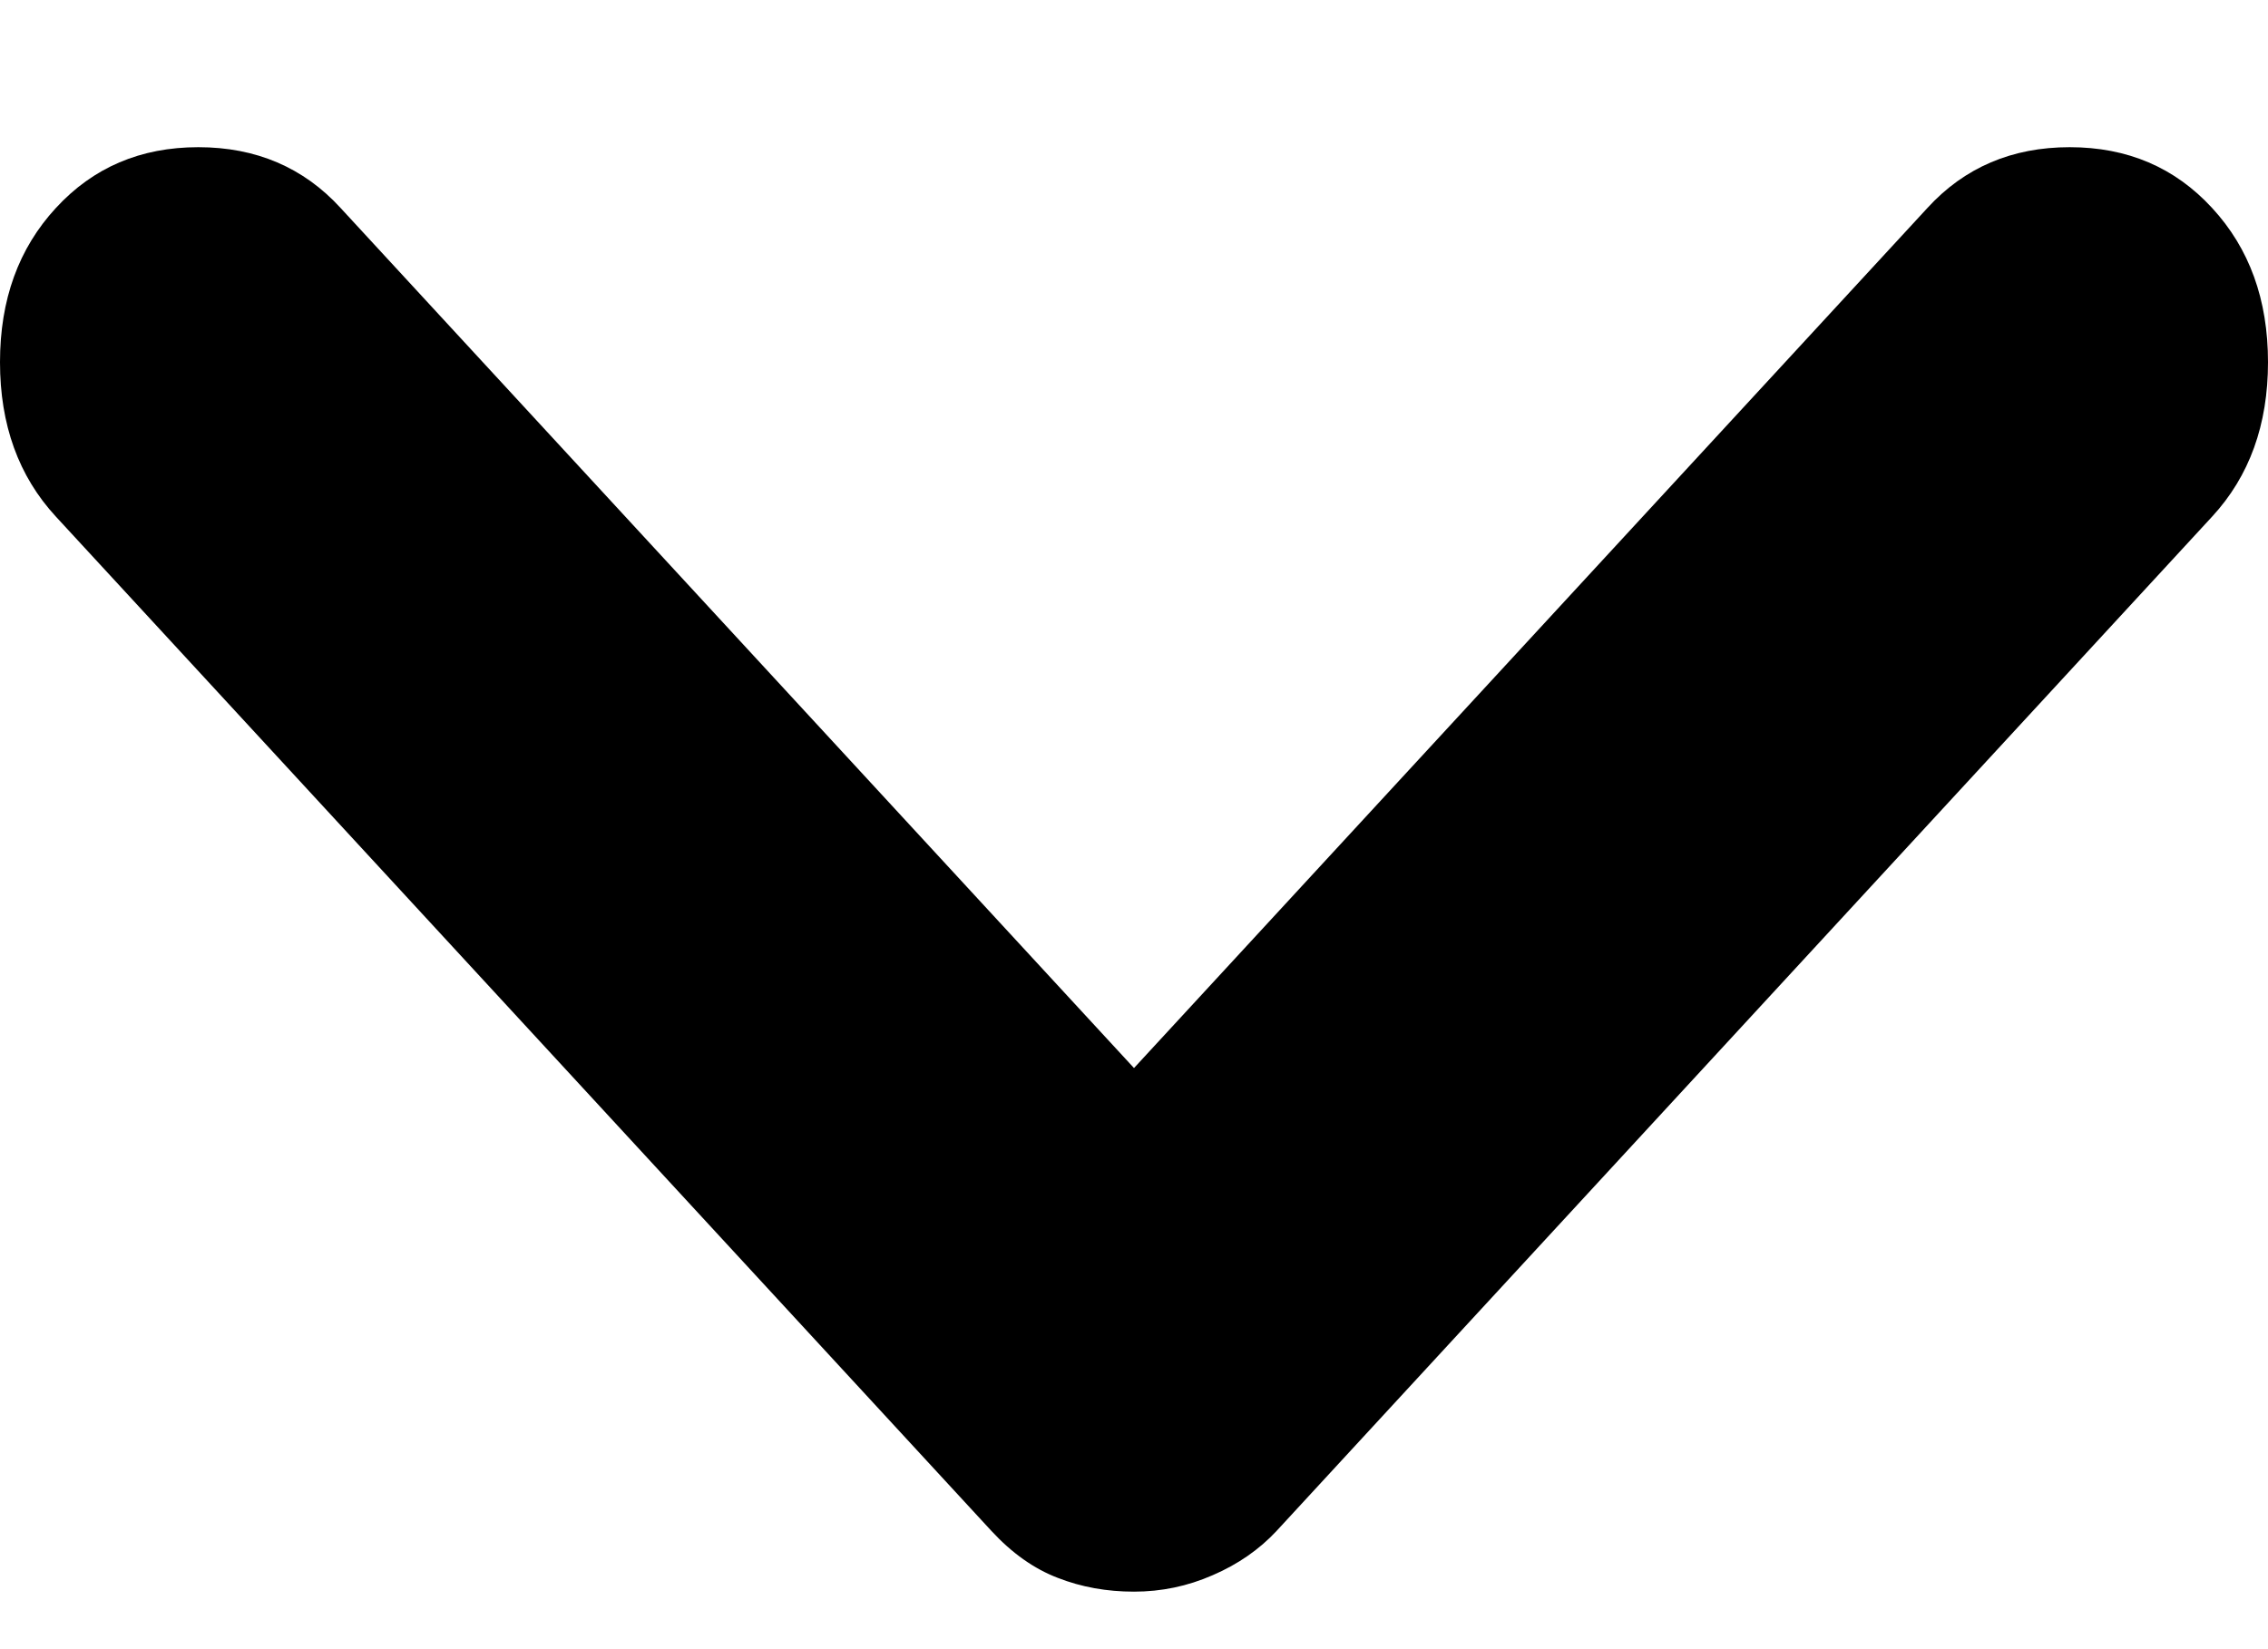 <svg width="11" height="8" viewBox="0 0 11 8" fill="none" xmlns="http://www.w3.org/2000/svg">
<path d="M5.5 7.721C5.632 7.721 5.759 7.695 5.882 7.641C6.005 7.588 6.108 7.516 6.191 7.427L10.729 2.506C10.91 2.31 11 2.06 11 1.757C11 1.454 10.91 1.205 10.729 1.009C10.548 0.812 10.318 0.714 10.038 0.714C9.759 0.714 9.528 0.812 9.348 1.009L5.5 5.181L1.652 1.009C1.472 0.812 1.241 0.714 0.962 0.714C0.682 0.714 0.452 0.812 0.271 1.009C0.09 1.205 -2.03899e-07 1.454 -2.03899e-07 1.757C-2.03899e-07 2.06 0.09 2.31 0.271 2.506L4.809 7.427C4.908 7.534 5.015 7.61 5.13 7.654C5.245 7.699 5.368 7.721 5.5 7.721Z" fill="black"/>
</svg>
